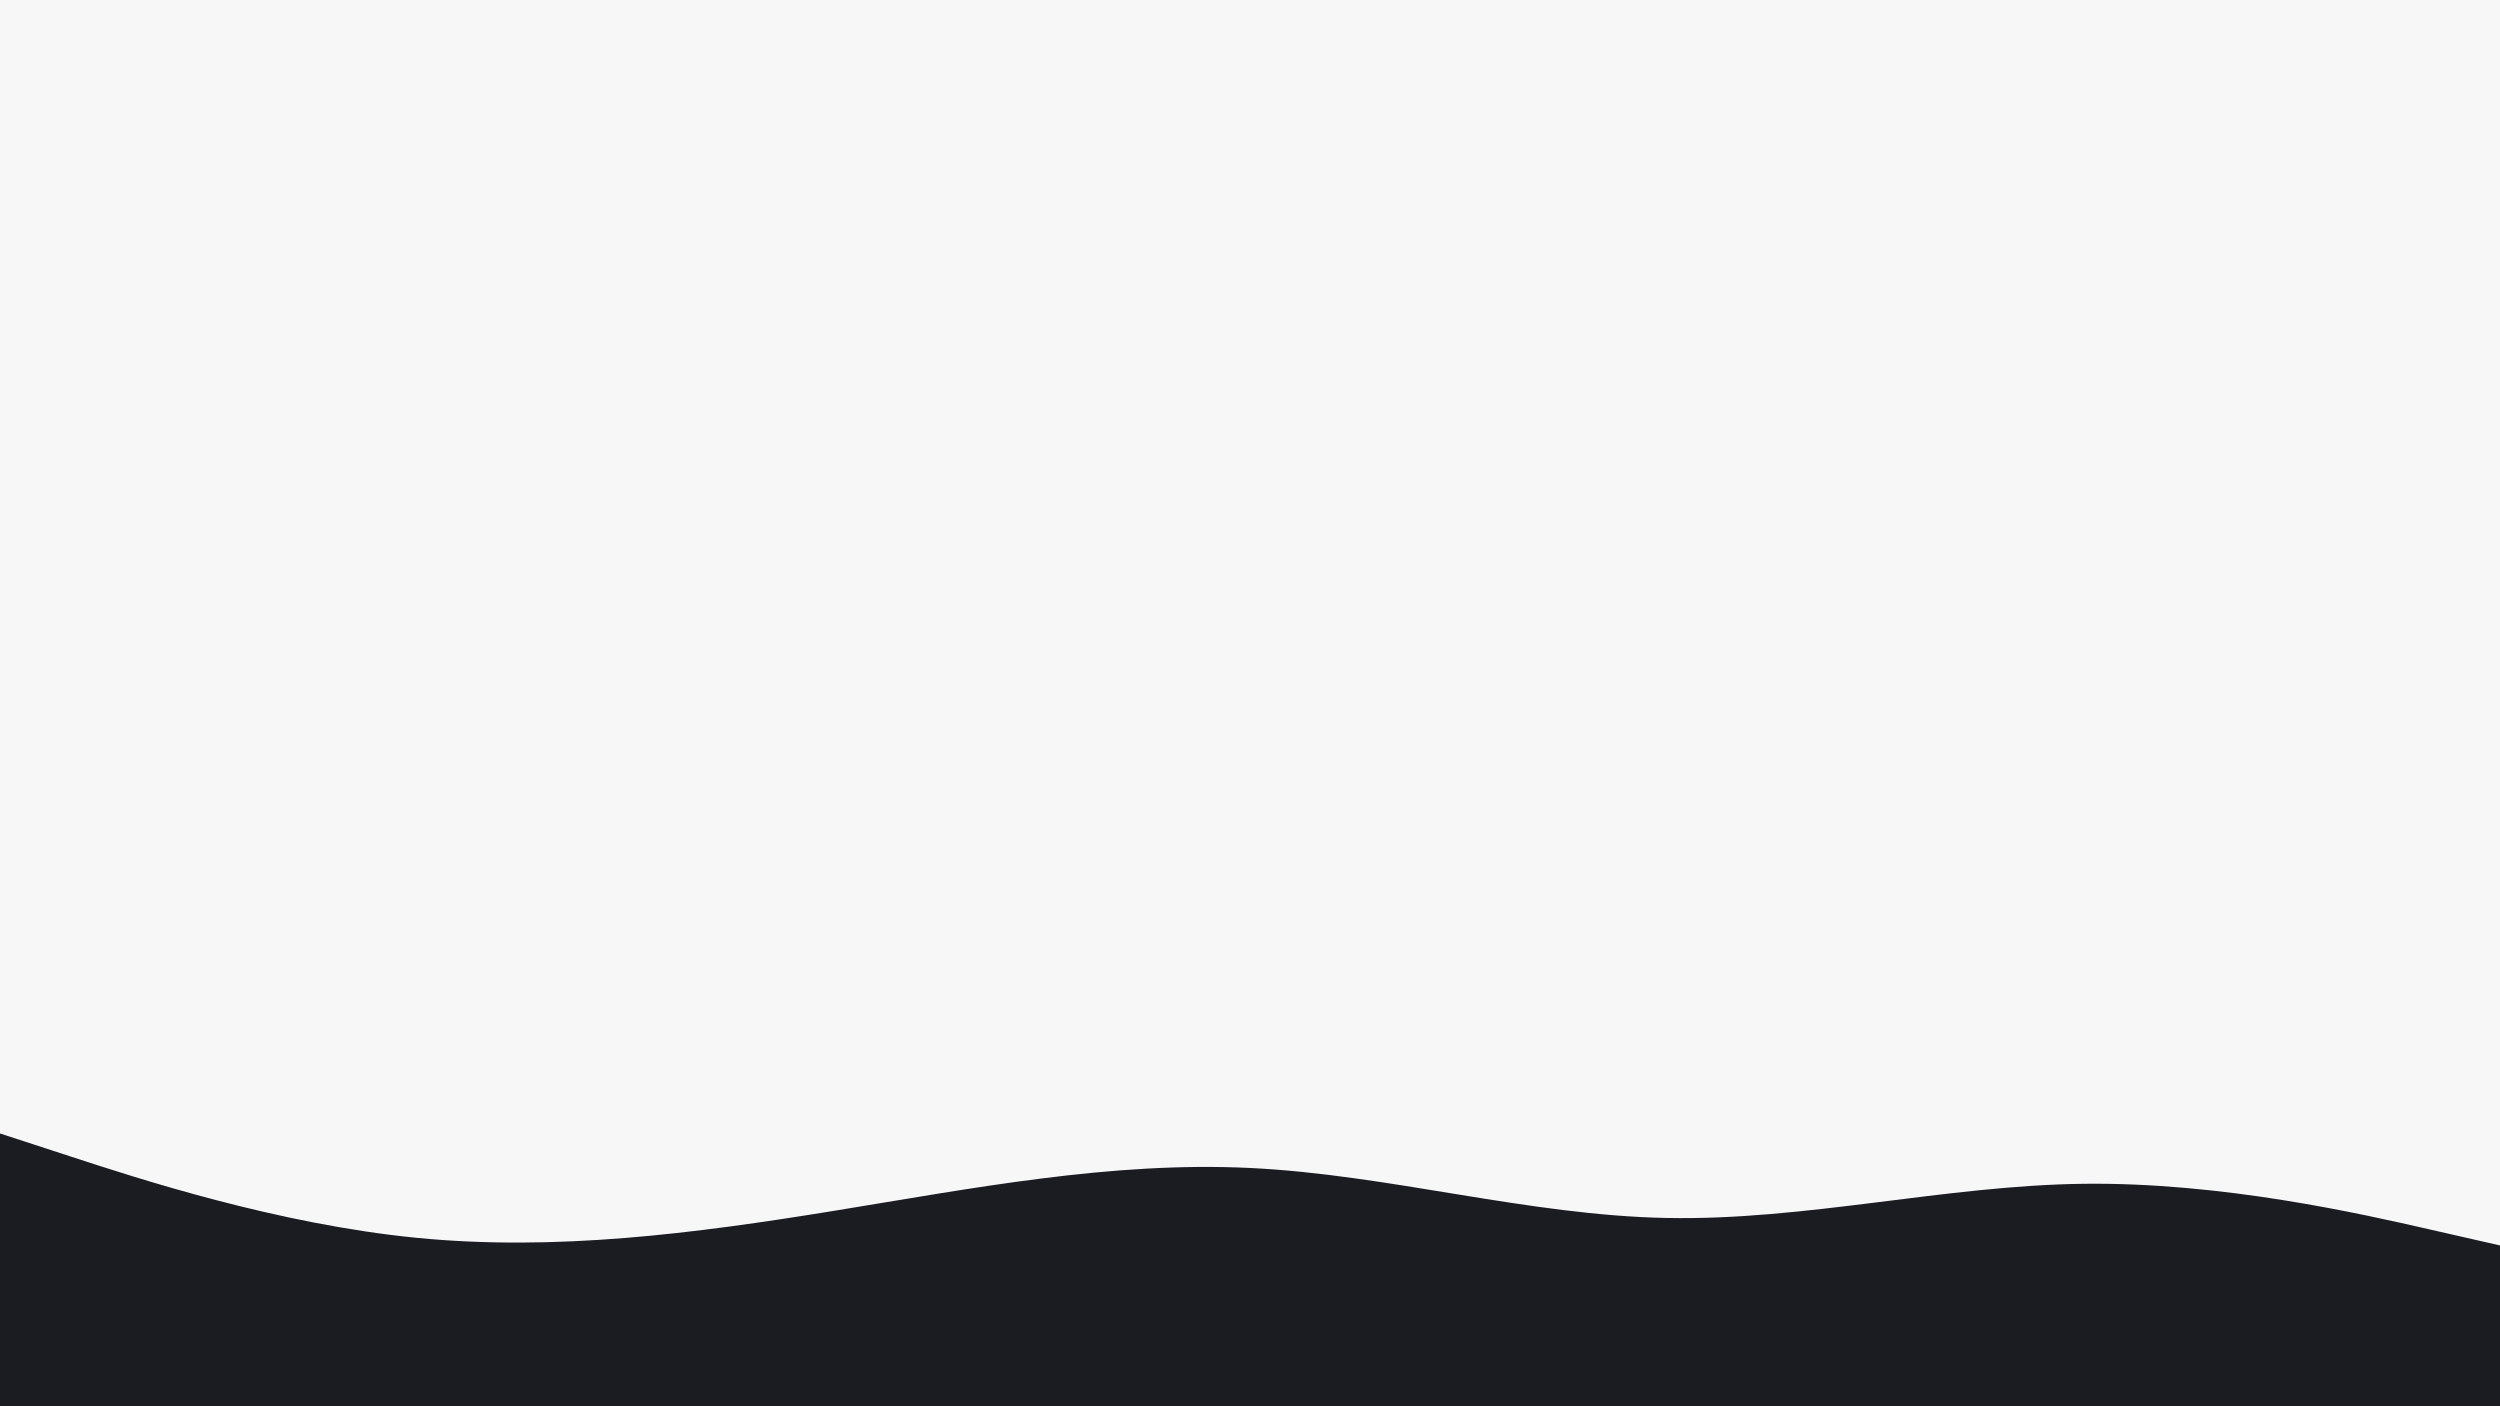 <svg id="visual" viewBox="0 0 3840 2160" width="3840" height="2160" xmlns="http://www.w3.org/2000/svg" xmlns:xlink="http://www.w3.org/1999/xlink" version="1.1"><rect x="0" y="0" width="3840" height="2160" fill="#F7F7F7"></rect><path d="M0 1741L106.7 1775.8C213.3 1810.7 426.7 1880.3 640 1901.3C853.3 1922.3 1066.7 1894.7 1280 1860C1493.3 1825.3 1706.7 1783.7 1920 1794C2133.3 1804.3 2346.7 1866.7 2560 1870.8C2773.3 1875 2986.7 1821 3200 1818.3C3413.3 1815.7 3626.7 1864.3 3733.3 1888.7L3840 1913L3840 2161L3733.3 2161C3626.7 2161 3413.3 2161 3200 2161C2986.7 2161 2773.3 2161 2560 2161C2346.7 2161 2133.3 2161 1920 2161C1706.7 2161 1493.3 2161 1280 2161C1066.7 2161 853.3 2161 640 2161C426.7 2161 213.3 2161 106.7 2161L0 2161Z" fill="#1A1C22" stroke-linecap="round" stroke-linejoin="miter"></path></svg>